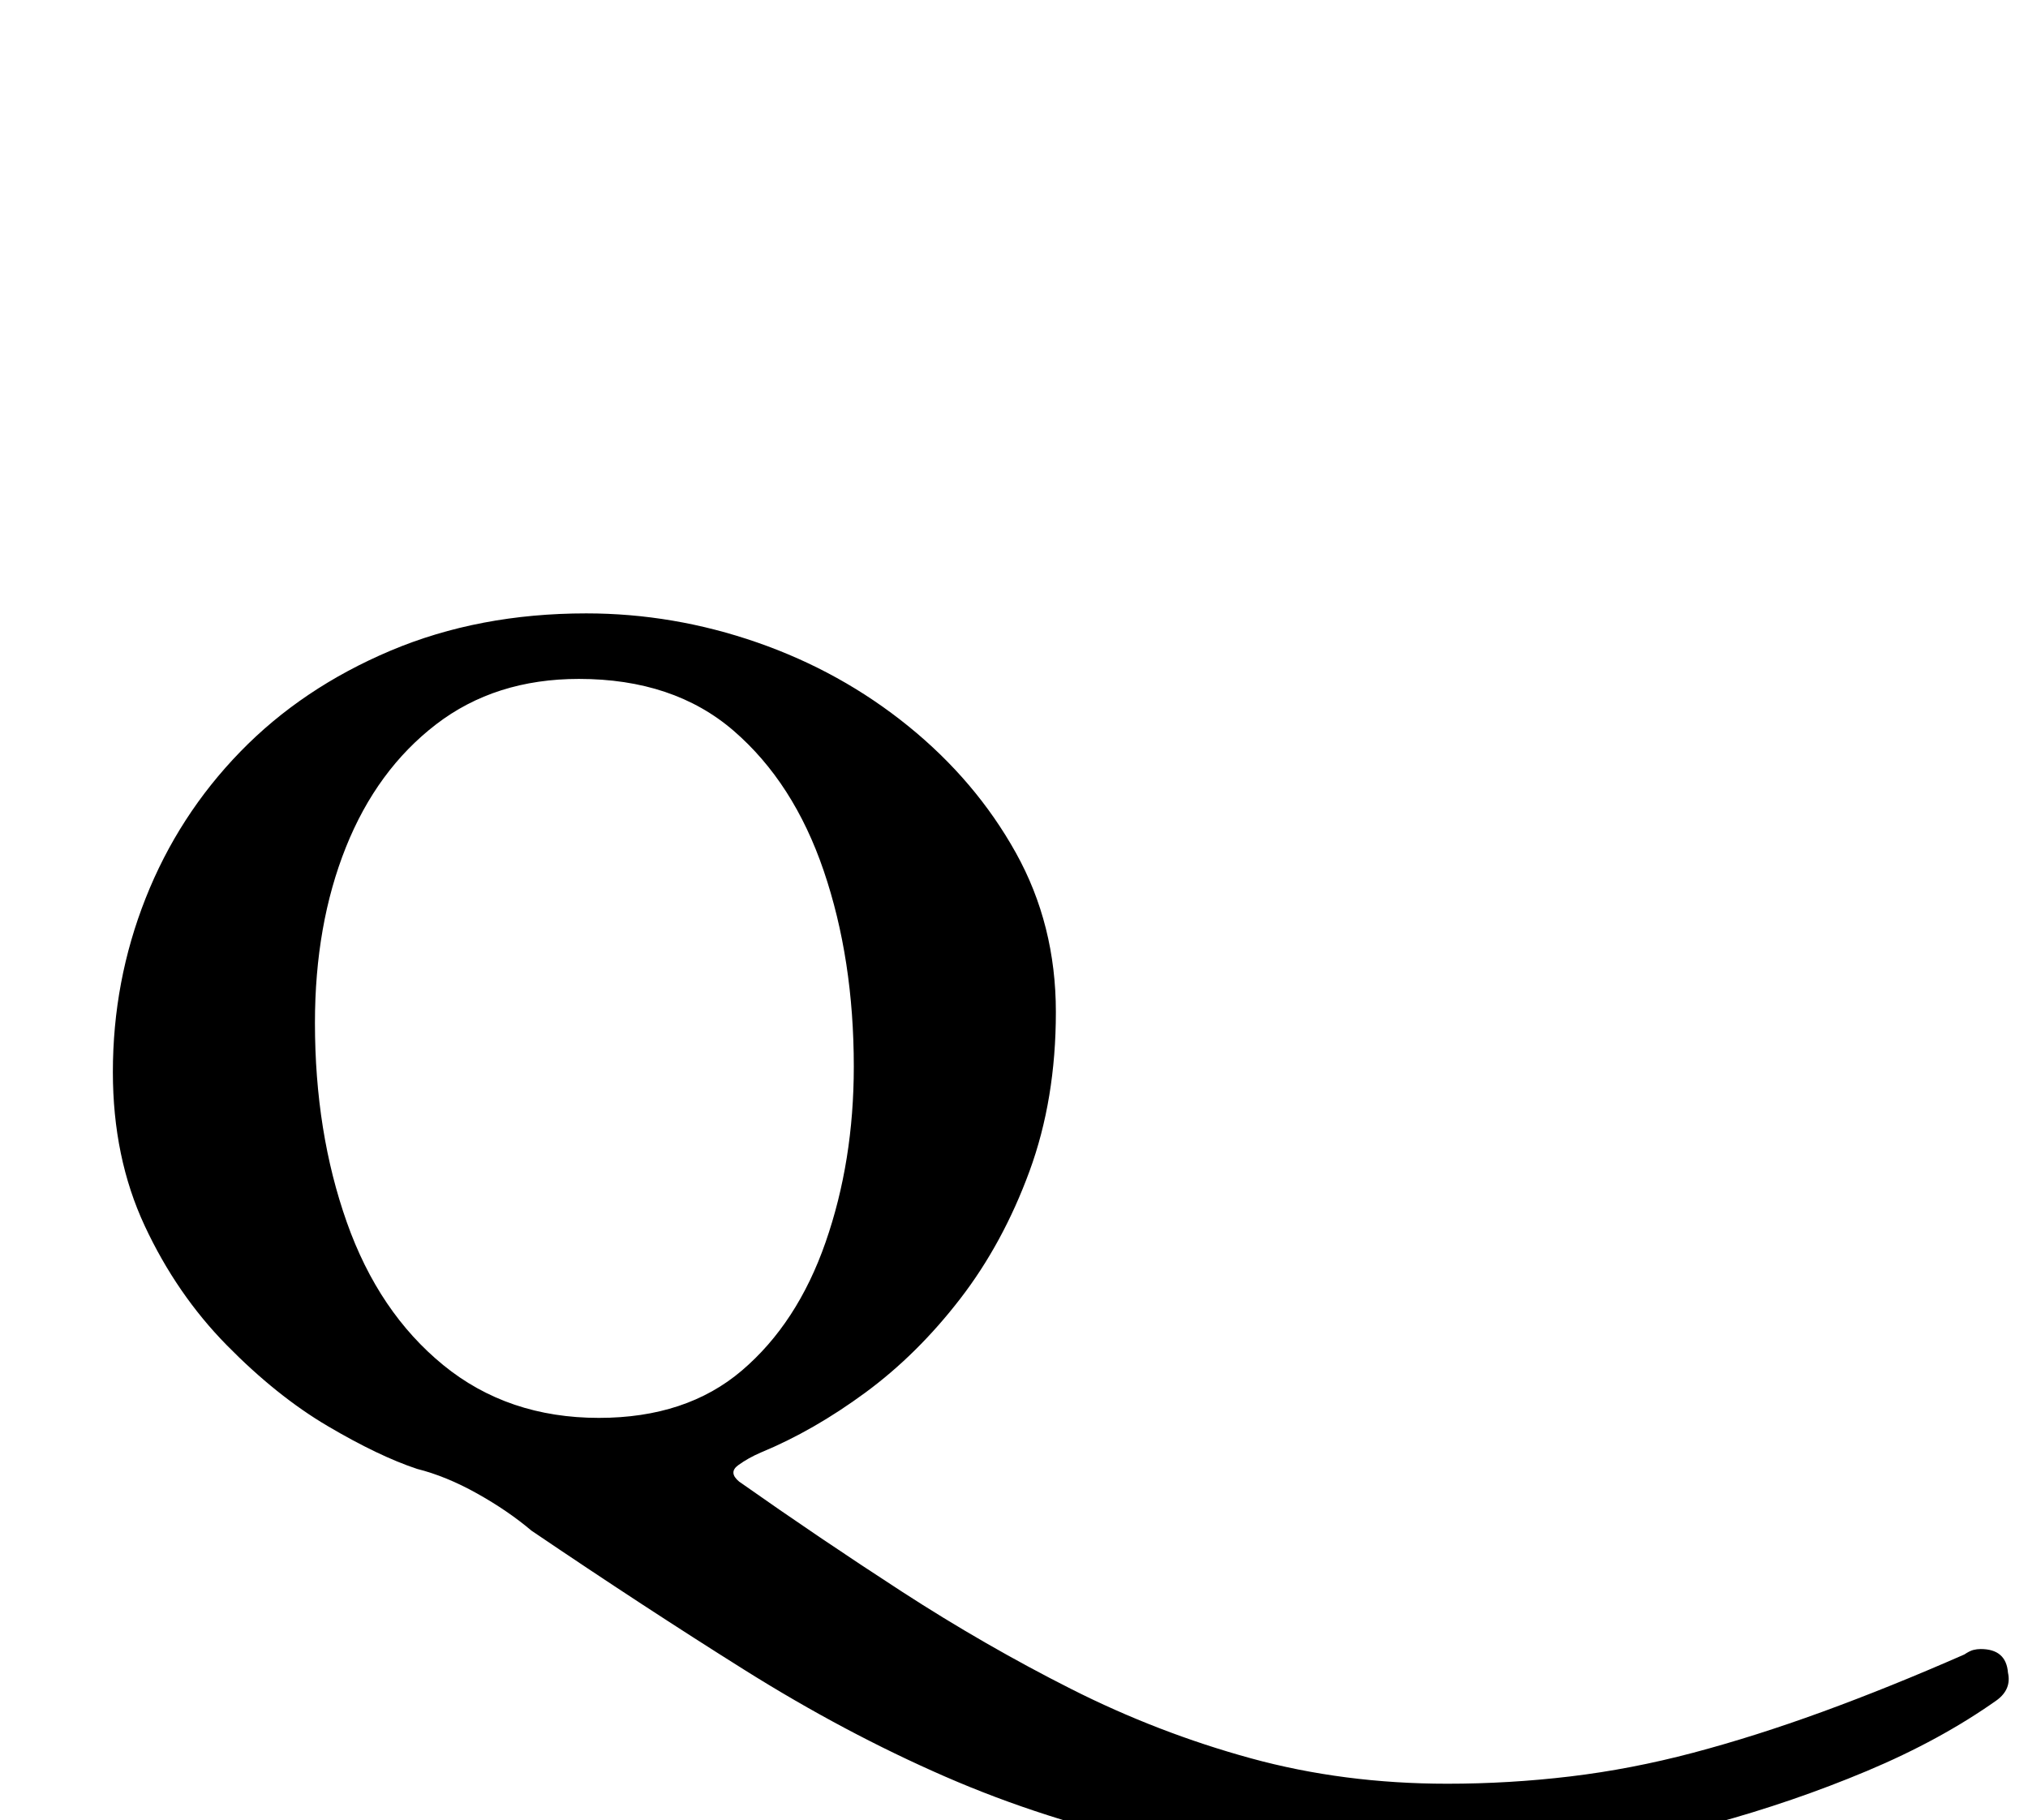 <?xml version="1.0" standalone="no"?>
<!DOCTYPE svg PUBLIC "-//W3C//DTD SVG 1.1//EN" "http://www.w3.org/Graphics/SVG/1.1/DTD/svg11.dtd" >
<svg xmlns="http://www.w3.org/2000/svg" xmlns:xlink="http://www.w3.org/1999/xlink" version="1.1" viewBox="-10 0 1114 1000">
  <g transform="matrix(1 0 0 -1 0 800)">
   <path fill="currentColor"
d="M763 -227q-75 0 -137 13.5t-117 37.5t-110 58.5t-117 76.5q-13 11 -30 20.5t-33 13.5q-21 7 -49 23.5t-55.5 44.5t-45 65.5t-17.5 84.5q0 50 18 95.5t52 80.5t82.5 55.5t107.5 20.5q48 0 94 -16t83 -46t59 -69.5t22 -87.5t-14.5 -87.5t-38 -70t-52 -51.5t-57.5 -33
q-7 -3 -12.5 -7t0.5 -9q44 -31 89.5 -60.5t93 -53.5t98.5 -38t108 -14q34 0 67.5 4t67.5 13t71 22.5t78 31.5q3 2 5 2.5t4 0.5q14 0 15 -13q2 -9 -6 -15q-31 -22 -71.5 -39t-84.5 -29t-87.5 -18.5t-80.5 -6.5zM319 21q48 0 78.5 26t46 70.5t15.5 96.5q0 59 -16.5 107.5
t-49.5 77t-85 28.5q-46 0 -78.5 -25t-49.5 -67.5t-17 -96.5q0 -60 17.5 -109.5t53 -78.5t85.5 -29z" />
  </g>

</svg>
